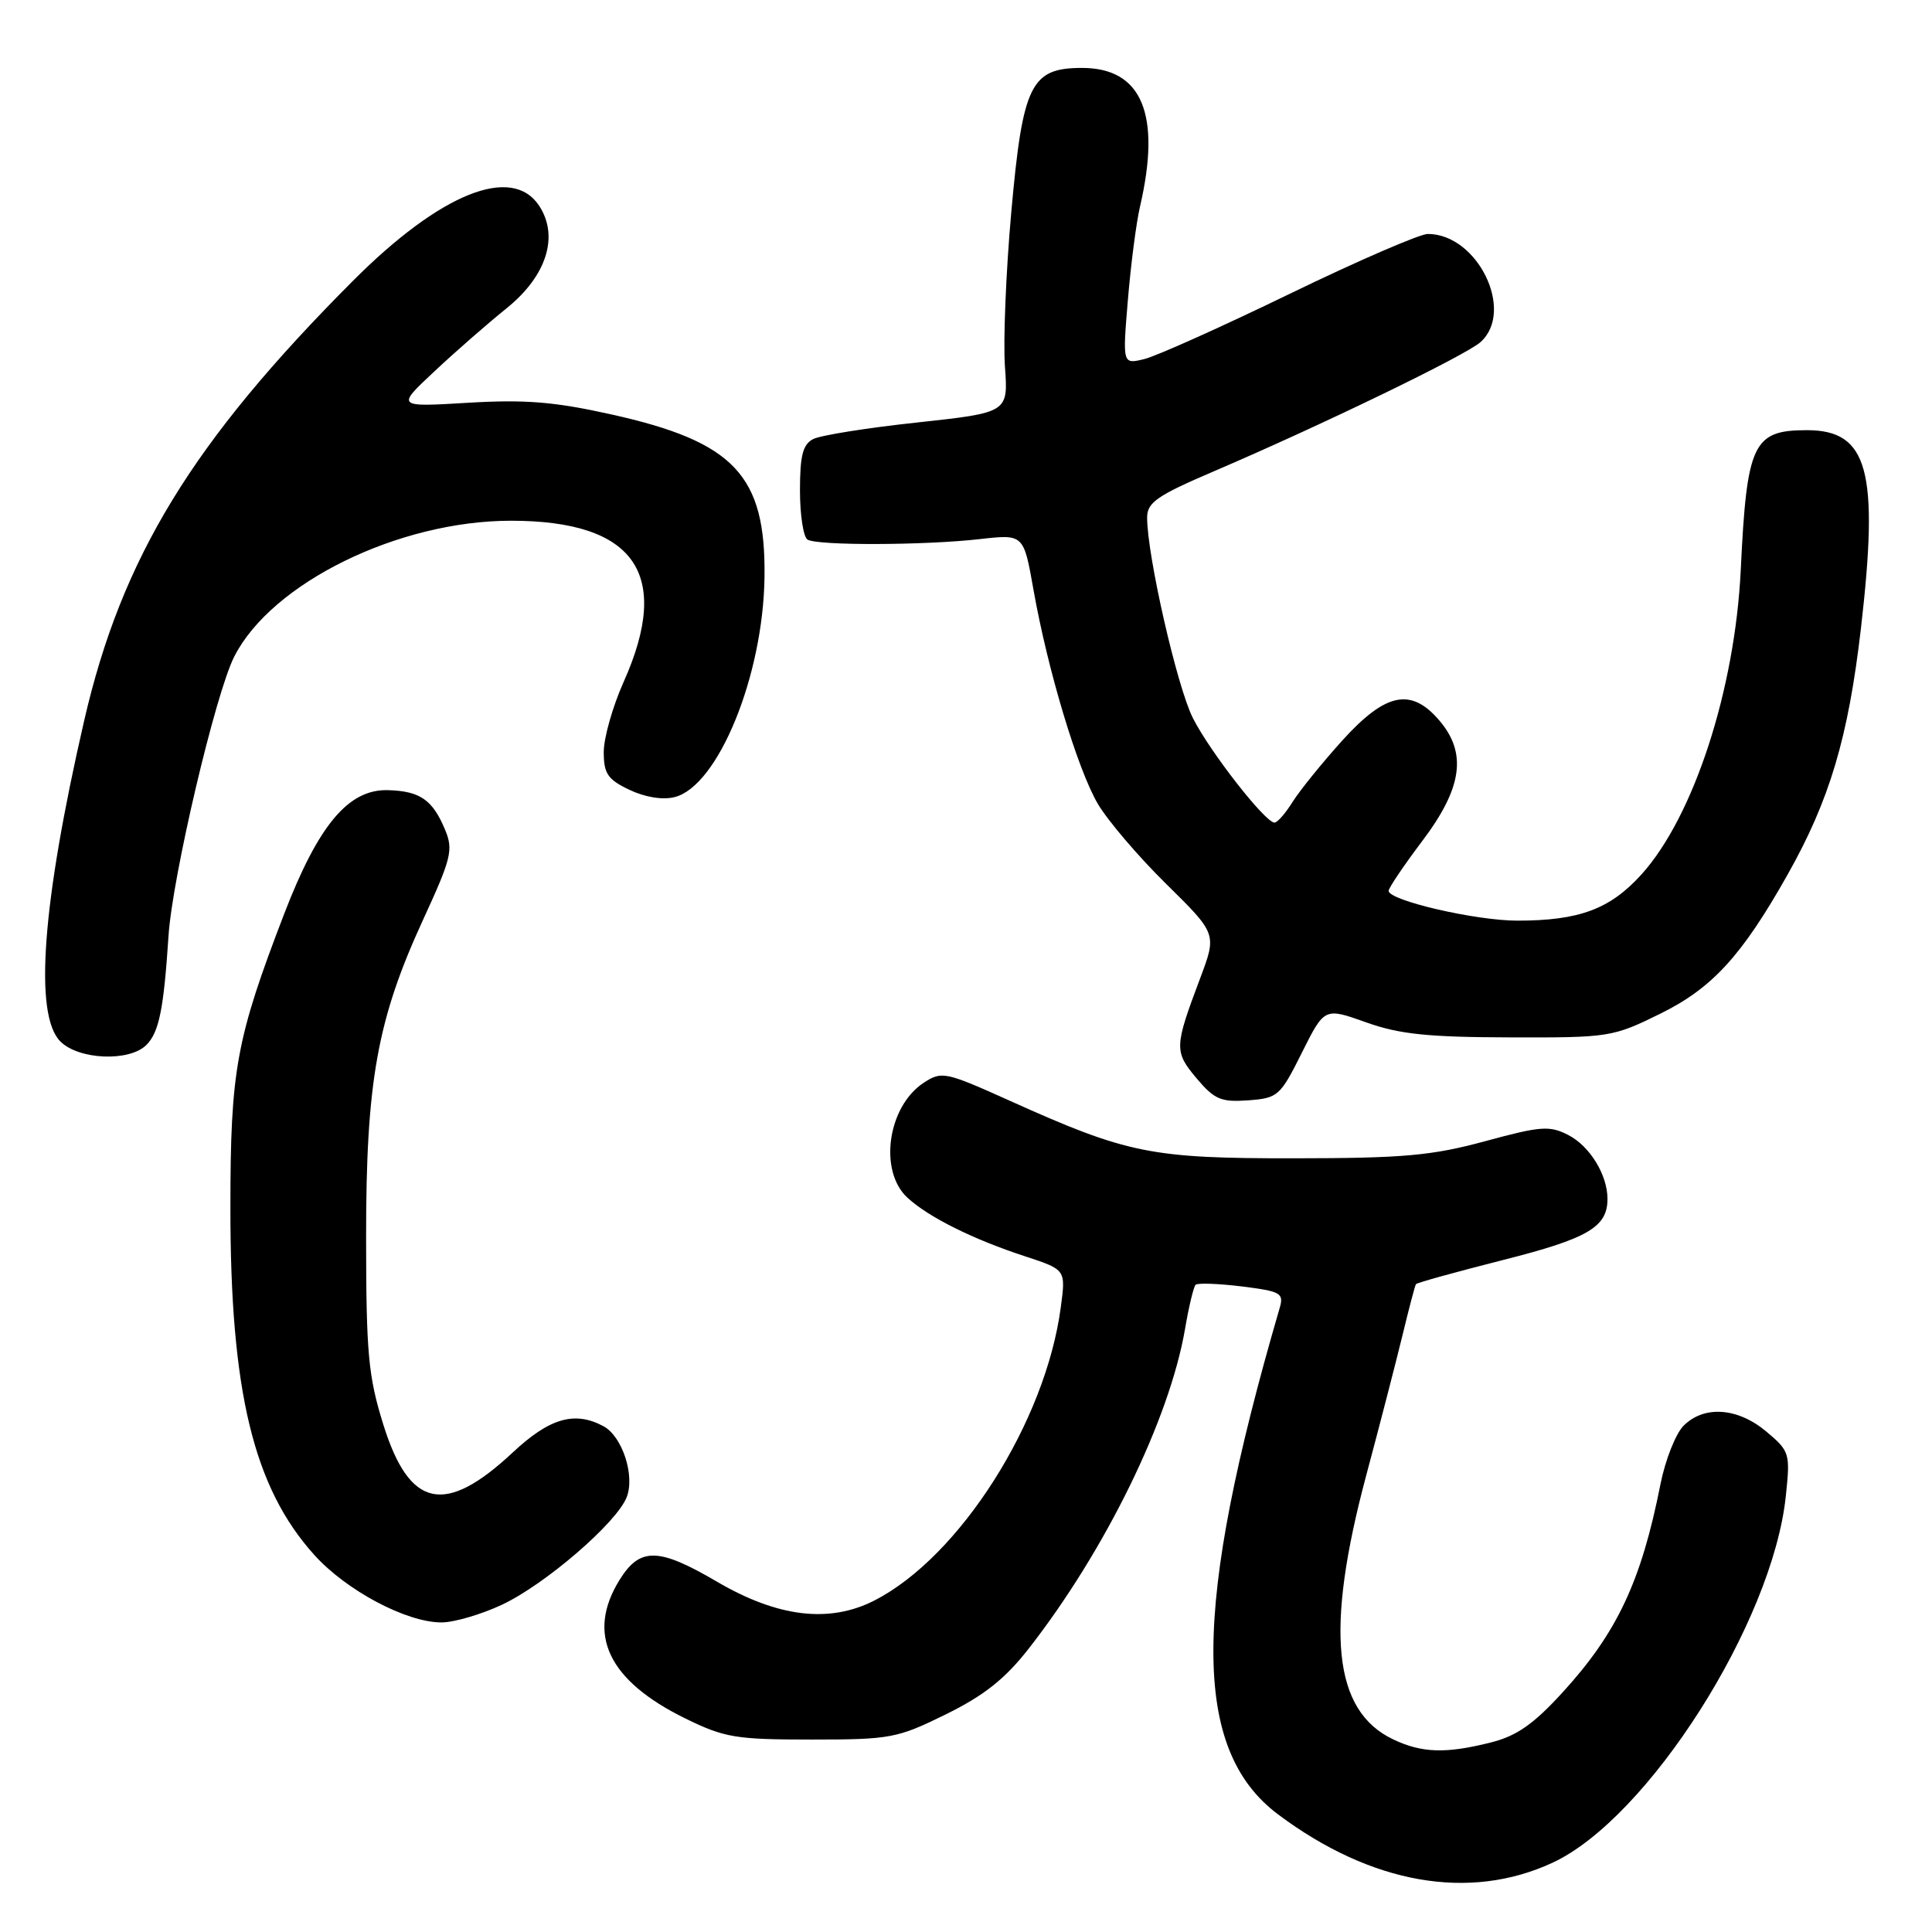 <?xml version="1.0" encoding="UTF-8" standalone="no"?>
<!DOCTYPE svg PUBLIC "-//W3C//DTD SVG 1.1//EN" "http://www.w3.org/Graphics/SVG/1.1/DTD/svg11.dtd" >
<svg xmlns="http://www.w3.org/2000/svg" xmlns:xlink="http://www.w3.org/1999/xlink" version="1.1" viewBox="0 0 256 256">
 <g >
 <path fill="currentColor"
d=" M 205.72 246.82 C 218.36 240.96 234.88 214.99 236.63 198.24 C 237.23 192.57 237.15 192.30 234.05 189.69 C 230.26 186.51 225.81 186.19 223.09 188.91 C 222.04 189.96 220.66 193.45 220.02 196.66 C 217.48 209.53 214.27 216.35 207.06 224.24 C 203.21 228.46 200.97 230.02 197.57 230.88 C 191.58 232.39 188.42 232.29 184.61 230.48 C 176.63 226.70 175.54 216.04 181.03 195.50 C 182.80 188.90 184.95 180.57 185.82 177.00 C 186.68 173.43 187.49 170.35 187.62 170.16 C 187.74 169.97 192.93 168.54 199.15 166.96 C 210.42 164.11 213.00 162.60 213.00 158.86 C 213.00 155.69 210.67 151.88 207.83 150.41 C 205.33 149.12 204.20 149.20 196.77 151.22 C 189.73 153.13 185.97 153.47 171.50 153.48 C 152.47 153.50 149.40 152.88 133.77 145.84 C 125.26 142.01 124.78 141.91 122.40 143.47 C 117.60 146.62 116.40 155.18 120.25 158.71 C 123.07 161.30 128.92 164.21 135.86 166.48 C 141.23 168.24 141.23 168.24 140.56 173.22 C 138.55 188.40 127.16 206.31 115.85 212.08 C 109.88 215.12 103.06 214.30 95.00 209.58 C 87.24 205.03 84.79 204.99 82.08 209.37 C 77.66 216.53 80.59 222.69 90.80 227.70 C 96.00 230.25 97.47 230.50 107.52 230.50 C 118.00 230.50 118.88 230.33 125.33 227.16 C 130.40 224.66 133.17 222.47 136.31 218.45 C 146.47 205.44 154.96 188.07 157.02 176.11 C 157.52 173.15 158.16 170.51 158.42 170.24 C 158.69 169.98 161.45 170.08 164.55 170.46 C 169.73 171.11 170.14 171.34 169.56 173.33 C 157.92 213.21 157.86 231.80 169.34 240.41 C 181.68 249.65 194.68 251.94 205.72 246.82 Z  M 66.50 212.64 C 72.25 209.95 81.77 201.73 83.05 198.36 C 84.15 195.48 82.44 190.31 79.96 188.98 C 76.14 186.93 72.82 187.90 67.94 192.46 C 58.96 200.86 54.26 199.86 50.80 188.79 C 48.80 182.38 48.52 179.39 48.51 164.00 C 48.50 143.29 49.97 135.08 56.12 121.74 C 59.79 113.77 60.08 112.60 58.99 109.98 C 57.33 105.98 55.67 104.82 51.41 104.70 C 46.18 104.55 42.20 109.29 37.66 121.08 C 31.29 137.66 30.53 141.75 30.53 160.00 C 30.51 184.36 33.59 197.10 41.64 206.03 C 45.90 210.76 53.85 214.98 58.50 214.98 C 60.15 214.98 63.75 213.93 66.50 212.64 Z  M 172.50 139.50 C 175.50 133.50 175.50 133.50 181.00 135.46 C 185.41 137.04 189.19 137.43 200.02 137.46 C 213.24 137.50 213.69 137.43 220.02 134.31 C 226.89 130.92 230.80 126.65 236.86 115.90 C 242.44 106.01 244.90 97.74 246.58 83.29 C 249.00 62.37 247.54 57.00 239.42 57.00 C 232.29 57.00 231.46 58.74 230.66 75.50 C 229.89 91.42 224.42 108.20 217.51 115.86 C 213.35 120.46 209.27 121.99 201.07 121.99 C 195.57 122.00 184.00 119.32 184.00 118.04 C 184.00 117.66 186.01 114.68 188.47 111.42 C 193.78 104.39 194.42 99.77 190.69 95.43 C 186.95 91.08 183.59 91.79 177.86 98.12 C 175.19 101.08 172.23 104.74 171.28 106.25 C 170.34 107.76 169.26 109.00 168.88 109.00 C 167.65 109.00 160.33 99.63 158.06 95.14 C 155.97 91.01 152.00 73.63 152.00 68.58 C 152.00 66.59 153.30 65.68 160.75 62.49 C 175.16 56.32 194.26 47.07 196.19 45.32 C 200.76 41.19 195.78 31.00 189.19 31.00 C 188.13 31.00 179.89 34.57 170.88 38.94 C 161.87 43.31 153.20 47.20 151.62 47.58 C 148.74 48.28 148.74 48.28 149.45 39.75 C 149.84 35.06 150.56 29.48 151.06 27.36 C 153.89 15.15 151.32 9.00 143.38 9.00 C 136.58 9.00 135.51 11.18 133.99 28.22 C 133.29 36.07 132.92 45.24 133.16 48.58 C 133.60 54.67 133.60 54.67 121.55 55.98 C 114.92 56.69 108.71 57.68 107.75 58.18 C 106.38 58.88 106.00 60.36 106.00 64.98 C 106.00 68.22 106.45 71.16 107.00 71.50 C 108.31 72.31 122.50 72.27 129.87 71.43 C 135.64 70.78 135.64 70.78 136.94 78.14 C 138.82 88.76 142.76 101.87 145.46 106.50 C 146.75 108.70 150.82 113.48 154.52 117.12 C 161.24 123.74 161.24 123.74 159.03 129.62 C 155.59 138.75 155.57 139.33 158.55 142.88 C 160.92 145.69 161.79 146.06 165.38 145.80 C 169.33 145.51 169.63 145.25 172.50 139.50 Z  M 19.39 138.47 C 21.08 136.78 21.69 133.75 22.33 124.00 C 22.84 116.18 28.55 91.89 31.04 87.00 C 35.99 77.25 52.79 69.00 67.71 69.00 C 84.14 69.00 89.05 76.04 82.63 90.37 C 81.18 93.61 80.00 97.78 80.00 99.64 C 80.00 102.51 80.52 103.28 83.39 104.65 C 85.47 105.64 87.80 106.02 89.39 105.62 C 95.15 104.17 101.12 89.56 101.30 76.50 C 101.49 62.97 97.31 58.53 80.95 54.90 C 73.44 53.23 69.55 52.92 62.00 53.37 C 52.50 53.94 52.50 53.94 57.55 49.22 C 60.32 46.62 64.65 42.84 67.16 40.82 C 72.43 36.56 74.09 31.32 71.45 27.28 C 67.84 21.78 58.35 25.60 46.76 37.22 C 25.49 58.54 16.13 73.87 11.15 95.50 C 5.57 119.76 4.48 134.48 8.00 138.00 C 10.44 140.44 17.14 140.71 19.39 138.47 Z "/>
</g>
</svg>
